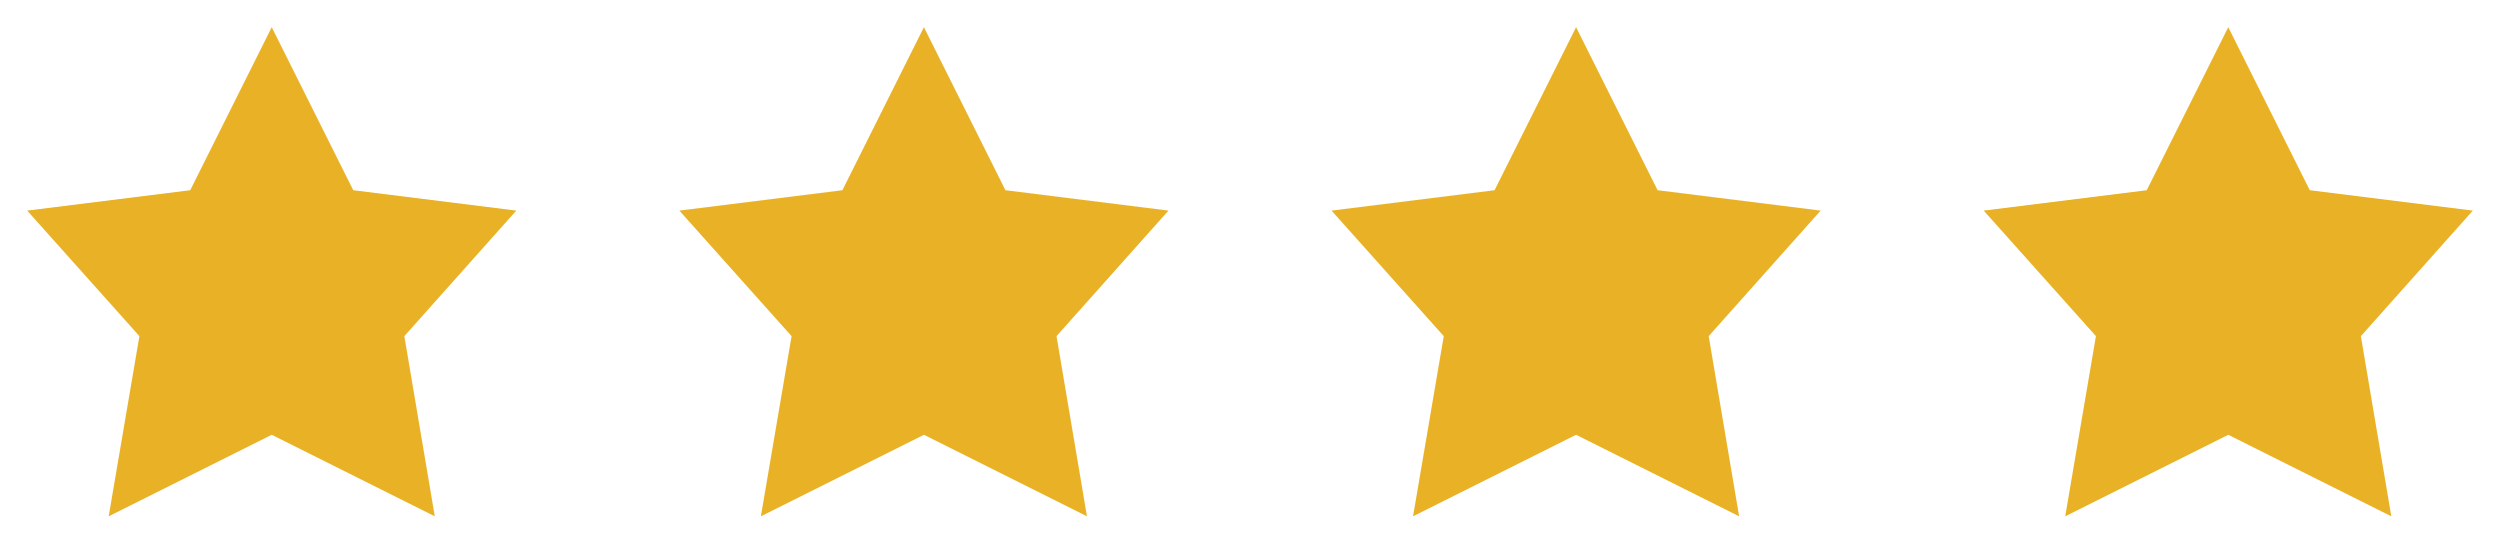 <svg width="92" height="20" viewBox="0 0 92 20" fill="none" xmlns="http://www.w3.org/2000/svg">
<path d="M10 1L13 7L19 7.75L14.88 12.37L16 19L10 16L4 19L5.13 12.37L1 7.75L7 7L10 1Z" fill="#E9B226"/>
<path d="M34 1L37 7L43 7.75L38.88 12.37L40 19L34 16L28 19L29.13 12.37L25 7.75L31 7L34 1Z" fill="#E9B226"/>
<path d="M58 1L61 7L67 7.75L62.88 12.37L64 19L58 16L52 19L53.13 12.37L49 7.75L55 7L58 1Z" fill="#E9B226"/>
<path d="M82 1L85 7L91 7.75L86.88 12.37L88 19L82 16L76 19L77.13 12.37L73 7.75L79 7L82 1Z" fill="#E9B226"/>
</svg>
